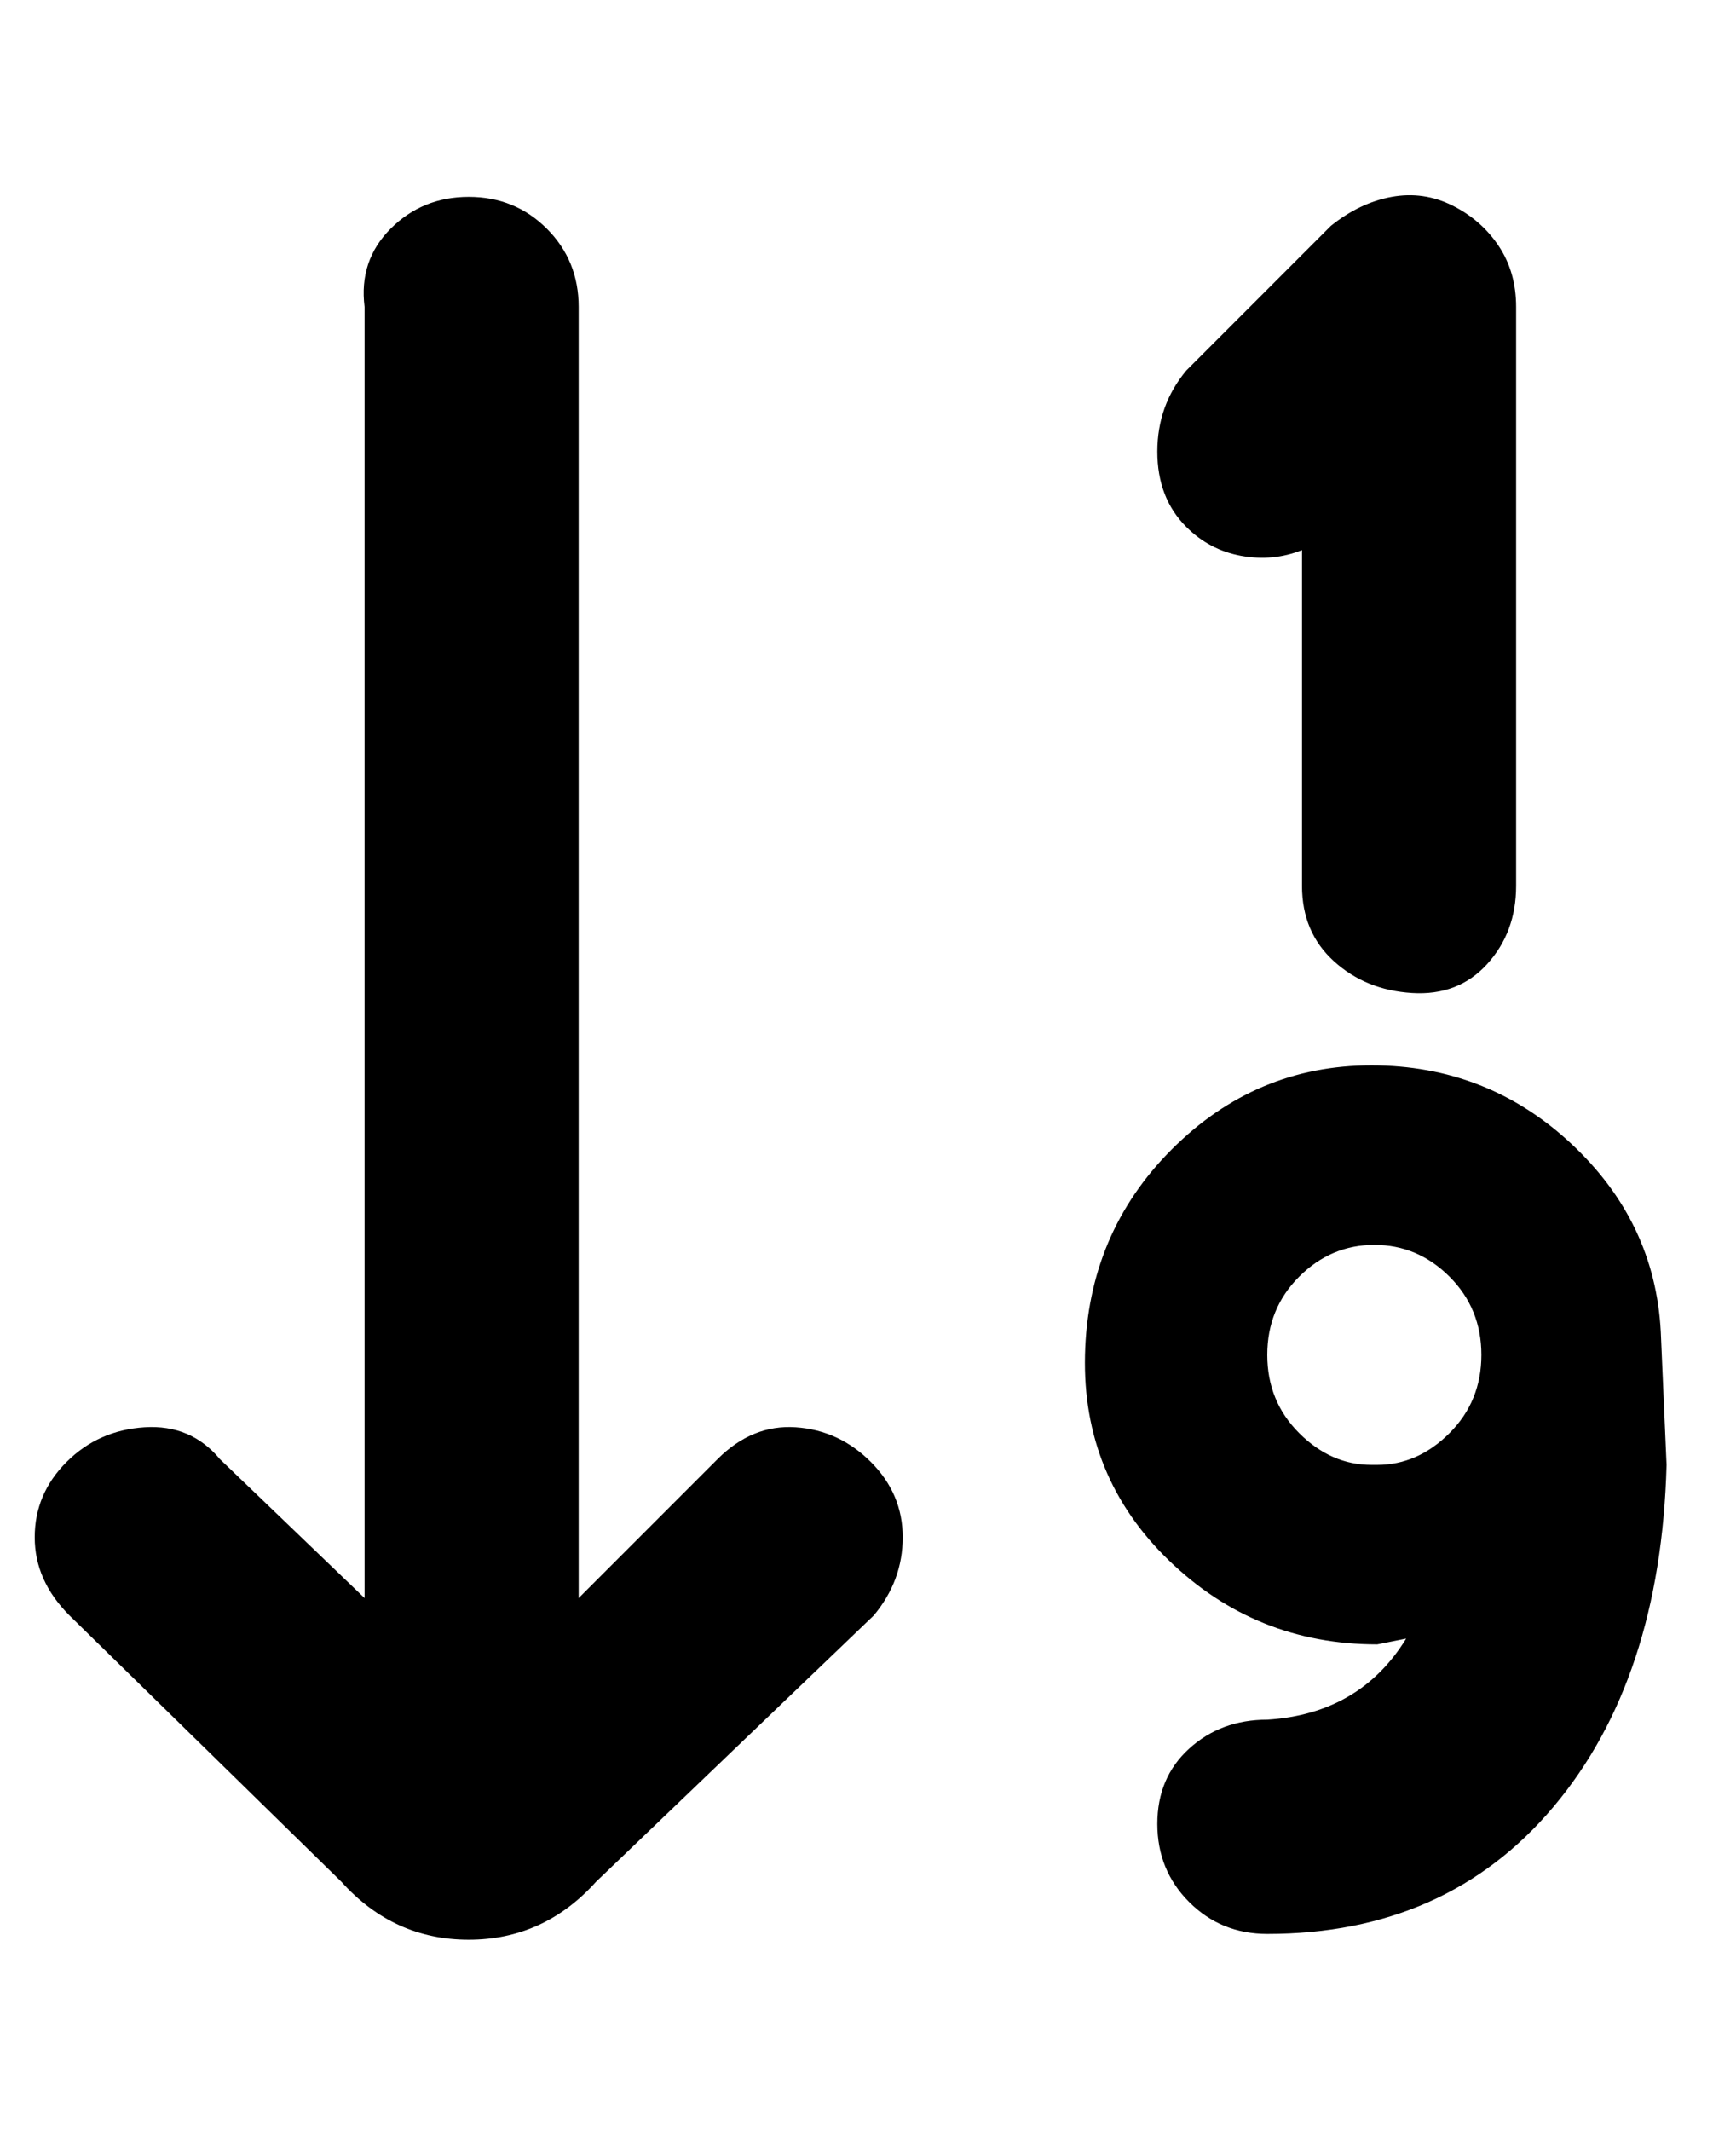 <svg viewBox="0 0 300 368" xmlns="http://www.w3.org/2000/svg"><path d="M205 91q-5-5-5-13t5-14l25-25q5-4 10.5-5t10.5 1.5q5 2.5 8 7t3 10.5v100q0 8-5 13.5t-13 5q-8-.5-13.5-5.5t-5.5-13V95q-5 2-10.5 1t-9.5-5zm83 162q-1 37-19.5 59T219 334q-8 0-13.5-5.5T200 315q0-8 5.5-13t13.5-5q16-1 24-14l-5 1q-21 0-36-14.5T187.5 234q.5-21 15-35.5T237 184q20 0 34.5 13.5T287 230l1 23zm-50 0q7 0 12.5-5.5T256 234q0-8-5.5-13.5t-13-5.5q-7.5 0-13 5.5T219 234q0 8 5.5 13.5T237 253h1zm-114-1l-24 24V53q0-8-5.5-13.5T81 34q-8 0-13.5 5.5T63 53v223l-25-24q-5-6-13-5.5t-13.5 6Q6 258 6 265.5t6 13.5l47 46q9 10 22 10t22-10l48-46q5-6 5-13.5t-5.5-13q-5.5-5.5-13-6T124 252z"/></svg>